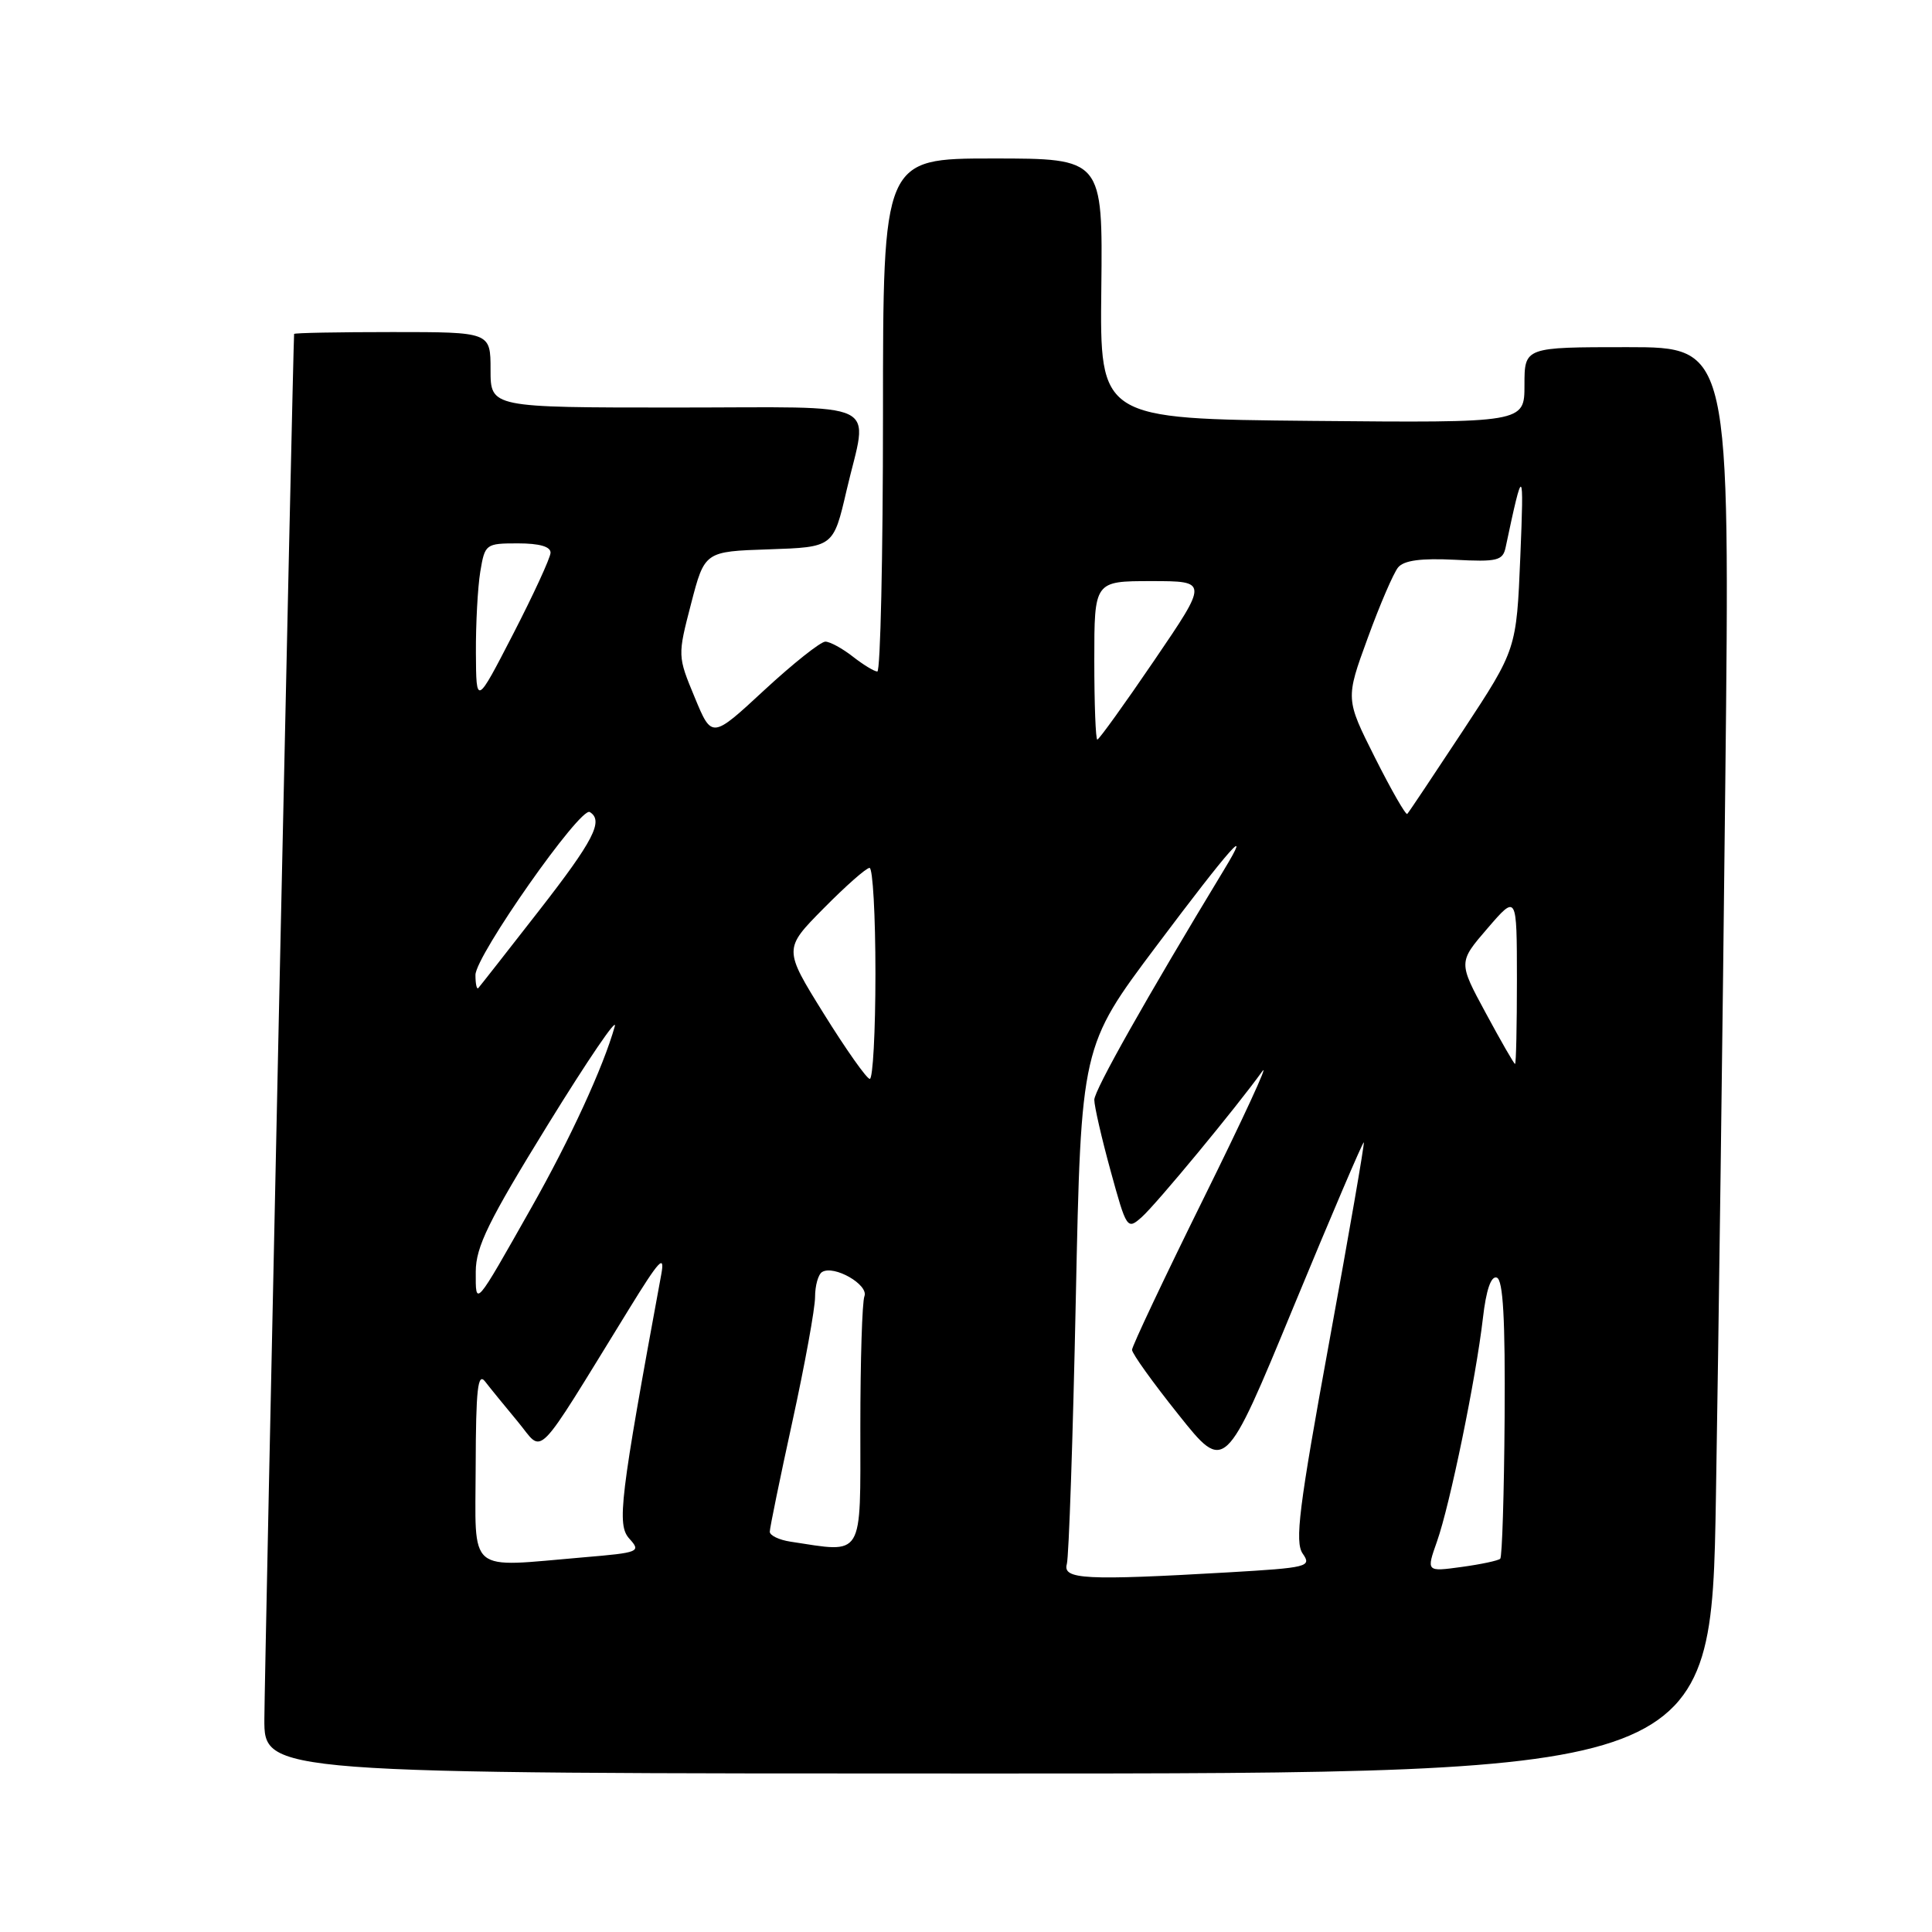<?xml version="1.0" encoding="UTF-8" standalone="no"?>
<!DOCTYPE svg PUBLIC "-//W3C//DTD SVG 1.1//EN" "http://www.w3.org/Graphics/SVG/1.1/DTD/svg11.dtd" >
<svg xmlns="http://www.w3.org/2000/svg" xmlns:xlink="http://www.w3.org/1999/xlink" version="1.1" viewBox="0 0 256 256">
 <g >
 <path fill="currentColor"
d=" M 227.37 198.25 C 227.71 178.04 228.27 135.51 228.61 103.75 C 229.24 46.00 229.24 46.00 215.62 46.00 C 202.00 46.00 202.00 46.00 202.00 51.02 C 202.00 56.03 202.00 56.03 173.87 55.77 C 145.73 55.50 145.73 55.50 145.93 38.25 C 146.12 21.00 146.12 21.00 131.56 21.00 C 117.00 21.00 117.00 21.00 117.00 55.00 C 117.00 73.70 116.66 88.99 116.25 88.98 C 115.84 88.97 114.38 88.08 113.00 87.00 C 111.62 85.92 109.99 85.03 109.37 85.02 C 108.75 85.01 105.11 87.90 101.28 91.44 C 94.32 97.89 94.32 97.89 92.05 92.40 C 89.78 86.93 89.78 86.90 91.57 80.00 C 93.37 73.07 93.37 73.07 101.90 72.79 C 110.43 72.50 110.43 72.50 112.17 65.00 C 115.02 52.76 117.58 54.00 89.50 54.00 C 65.00 54.00 65.00 54.00 65.00 49.00 C 65.00 44.00 65.00 44.00 52.00 44.00 C 44.85 44.00 38.99 44.11 38.97 44.25 C 38.84 45.21 35.05 222.01 35.03 227.75 C 35.00 235.00 35.00 235.00 130.88 235.00 C 226.76 235.00 226.76 235.00 227.37 198.25 Z  M 141.36 207.25 C 141.63 206.29 142.17 190.46 142.55 172.07 C 143.25 138.64 143.25 138.64 153.25 125.32 C 163.09 112.21 166.07 108.86 162.19 115.25 C 151.85 132.32 145.00 144.46 145.00 145.73 C 145.00 146.57 145.97 150.81 147.16 155.14 C 149.28 162.87 149.36 162.99 151.30 161.26 C 153.25 159.52 163.86 146.69 167.26 141.95 C 168.23 140.60 164.74 148.16 159.51 158.74 C 154.28 169.32 150.00 178.38 150.00 178.86 C 150.00 179.35 152.77 183.21 156.16 187.45 C 162.31 195.17 162.31 195.17 171.40 173.16 C 176.40 161.06 180.59 151.26 180.71 151.37 C 180.83 151.49 178.77 163.39 176.13 177.81 C 172.11 199.78 171.54 204.33 172.62 205.87 C 173.83 207.60 173.31 207.73 162.70 208.35 C 143.78 209.44 140.79 209.28 141.36 207.25 Z  M 190.41 204.25 C 192.13 199.38 195.56 182.70 196.49 174.69 C 196.92 170.92 197.57 169.03 198.33 169.29 C 199.17 169.57 199.46 174.78 199.37 187.89 C 199.30 197.90 199.04 206.29 198.79 206.54 C 198.54 206.79 196.24 207.28 193.67 207.63 C 188.99 208.27 188.99 208.27 190.41 204.25 Z  M 63.03 194.25 C 63.06 184.03 63.31 181.81 64.28 183.06 C 64.95 183.93 66.90 186.32 68.62 188.39 C 72.13 192.61 70.57 194.19 83.32 173.50 C 87.36 166.93 88.13 166.10 87.62 168.87 C 82.12 198.71 81.72 202.03 83.39 203.88 C 84.97 205.62 84.71 205.73 77.37 206.35 C 61.67 207.68 63.00 208.80 63.03 194.25 Z  M 104.75 204.28 C 103.24 204.05 102.00 203.46 102.00 202.96 C 102.00 202.47 103.35 195.89 105.00 188.34 C 106.65 180.79 108.00 173.37 108.00 171.86 C 108.00 170.35 108.42 168.86 108.93 168.55 C 110.50 167.58 115.13 170.23 114.54 171.76 C 114.24 172.53 114.00 180.33 114.00 189.08 C 114.00 206.67 114.55 205.77 104.75 204.28 Z  M 63.04 168.50 C 63.05 165.20 64.73 161.78 72.61 149.00 C 77.87 140.47 81.85 134.62 81.46 136.00 C 79.95 141.37 75.56 150.92 70.42 160.00 C 62.85 173.39 63.03 173.18 63.04 168.50 Z  M 109.16 134.33 C 103.82 125.74 103.82 125.74 109.13 120.37 C 112.04 117.42 114.78 115.00 115.22 115.00 C 115.65 115.00 116.00 121.30 116.00 129.00 C 116.00 136.70 115.66 142.98 115.25 142.96 C 114.84 142.94 112.10 139.06 109.16 134.33 Z  M 196.87 134.23 C 193.23 127.50 193.23 127.50 197.11 123.00 C 200.99 118.50 200.99 118.50 201.00 129.75 C 201.00 135.94 200.89 140.99 200.75 140.98 C 200.61 140.97 198.87 137.94 196.87 134.23 Z  M 63.00 129.19 C 63.00 126.66 76.92 106.83 78.15 107.60 C 80.02 108.75 78.67 111.36 71.38 120.72 C 67.19 126.10 63.59 130.69 63.38 130.92 C 63.17 131.15 63.00 130.37 63.00 129.19 Z  M 182.20 100.41 C 178.28 92.61 178.28 92.61 181.22 84.57 C 182.83 80.14 184.65 75.92 185.26 75.18 C 186.04 74.25 188.31 73.95 192.73 74.17 C 198.42 74.47 199.14 74.29 199.51 72.50 C 201.82 61.58 201.95 61.66 201.45 73.77 C 200.94 86.04 200.94 86.04 193.88 96.77 C 189.99 102.67 186.66 107.66 186.47 107.85 C 186.28 108.05 184.36 104.70 182.20 100.41 Z  M 145.00 87.50 C 145.00 77.00 145.00 77.00 152.55 77.00 C 160.10 77.00 160.10 77.00 152.95 87.50 C 149.02 93.28 145.62 98.00 145.40 98.00 C 145.18 98.00 145.00 93.28 145.00 87.50 Z  M 63.06 86.50 C 63.04 82.65 63.30 77.81 63.64 75.75 C 64.25 72.08 64.36 72.00 68.63 72.00 C 71.49 72.00 72.98 72.43 72.95 73.25 C 72.92 73.94 70.69 78.78 68.00 84.00 C 63.10 93.50 63.10 93.50 63.06 86.50 Z "/>
</g>
</svg>